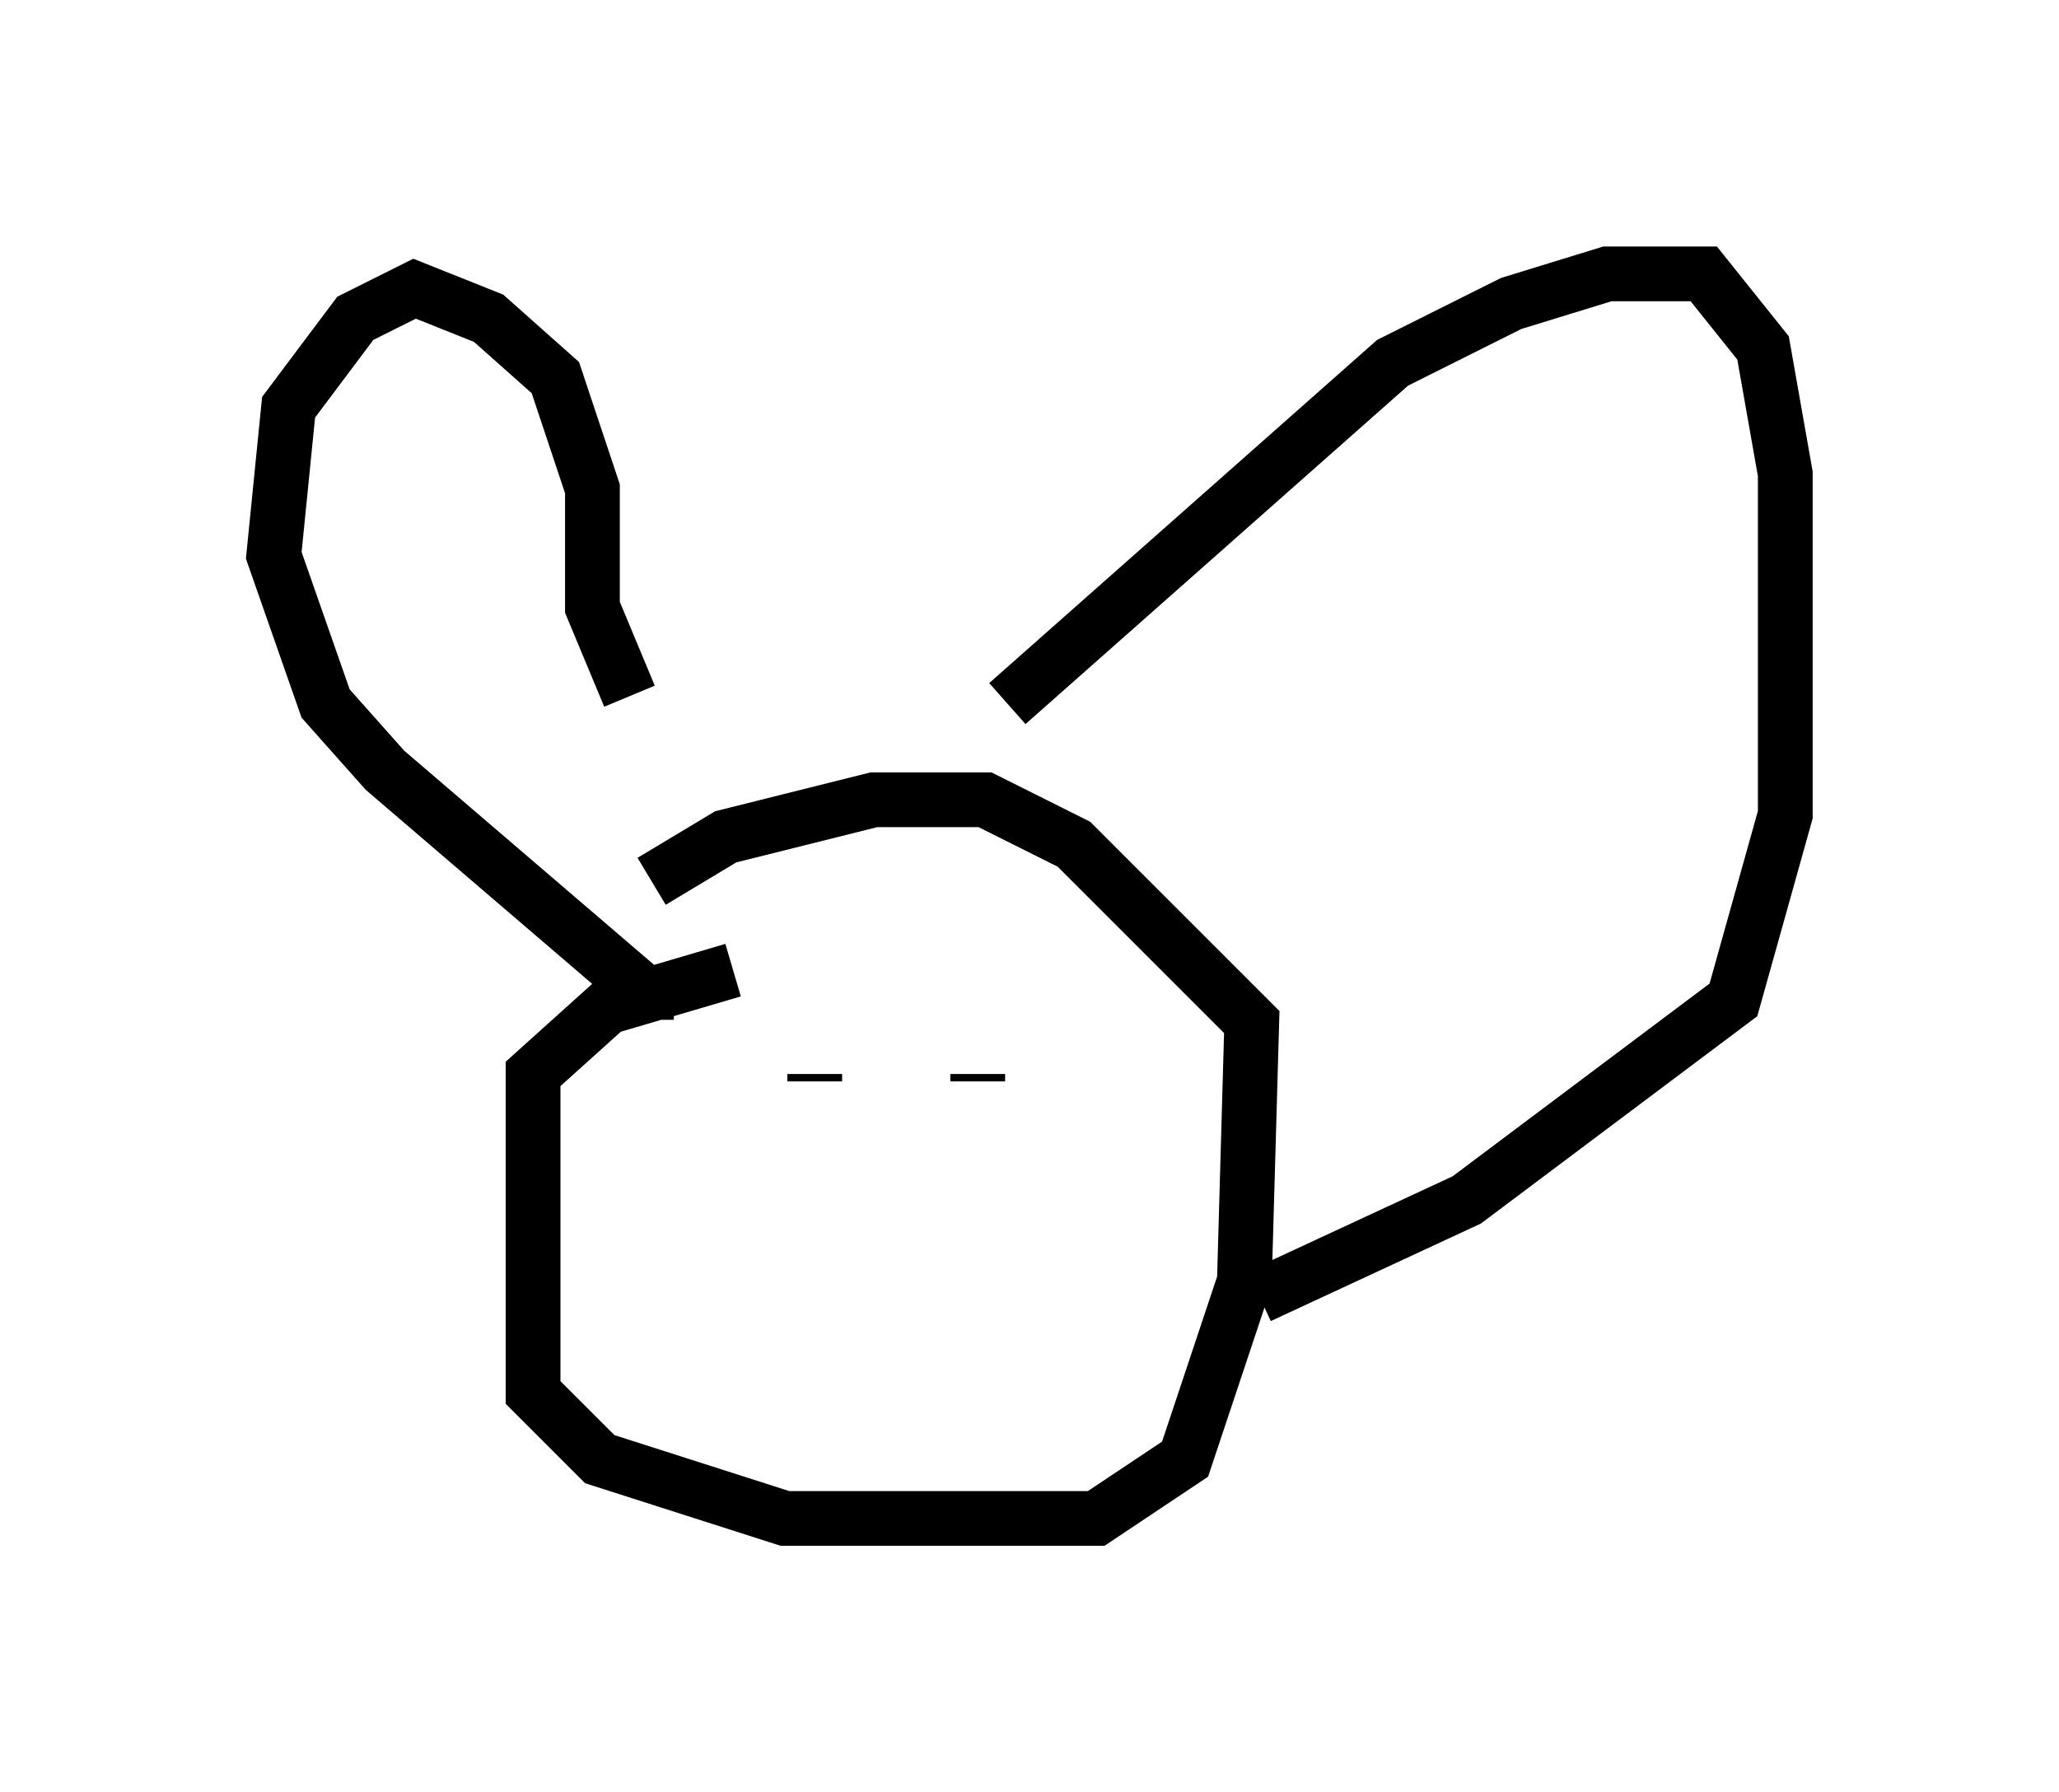 <?xml version="1.0" encoding="utf-8" ?>
<svg baseProfile="full" height="32.733" version="1.1" width="37.605" xmlns="http://www.w3.org/2000/svg" xmlns:ev="http://www.w3.org/2001/xml-events" xmlns:xlink="http://www.w3.org/1999/xlink"><defs /><rect fill="white" height="32.733" width="37.605" x="0" y="0" /><path d="M15.013, 17.72 m-1.624, 0.0 l-2.3, 0.677 -1.353, 1.218 l0.0, 5.819 1.218, 1.218 l3.383, 1.083 5.683, 0.0 l1.624, -1.083 1.083, -3.248 l0.135, -4.736 -3.248, -3.248 l-1.624, -0.812 -2.03, 0.0 l-2.706, 0.677 -1.353, 0.812 m0.406, 2.03 l-0.541, 0.0 -4.736, -4.059 l-1.083, -1.218 -0.947, -2.706 l0.271, -2.706 1.218, -1.624 l1.083, -0.541 1.353, 0.541 l1.218, 1.083 0.677, 2.03 l0.0, 2.165 0.677, 1.624 m6.901, 0.135 l7.036, -6.225 2.165, -1.083 l1.759, -0.541 1.759, 0.0 l1.083, 1.353 0.406, 2.3 l0.0, 6.225 -0.947, 3.383 l-4.871, 3.654 -3.789, 1.759 m-8.119, -4.059 l0.0, 0.135 m2.977, -0.135 l0.0, 0.135 " fill="none" stroke="black" stroke-width="1" /></svg>